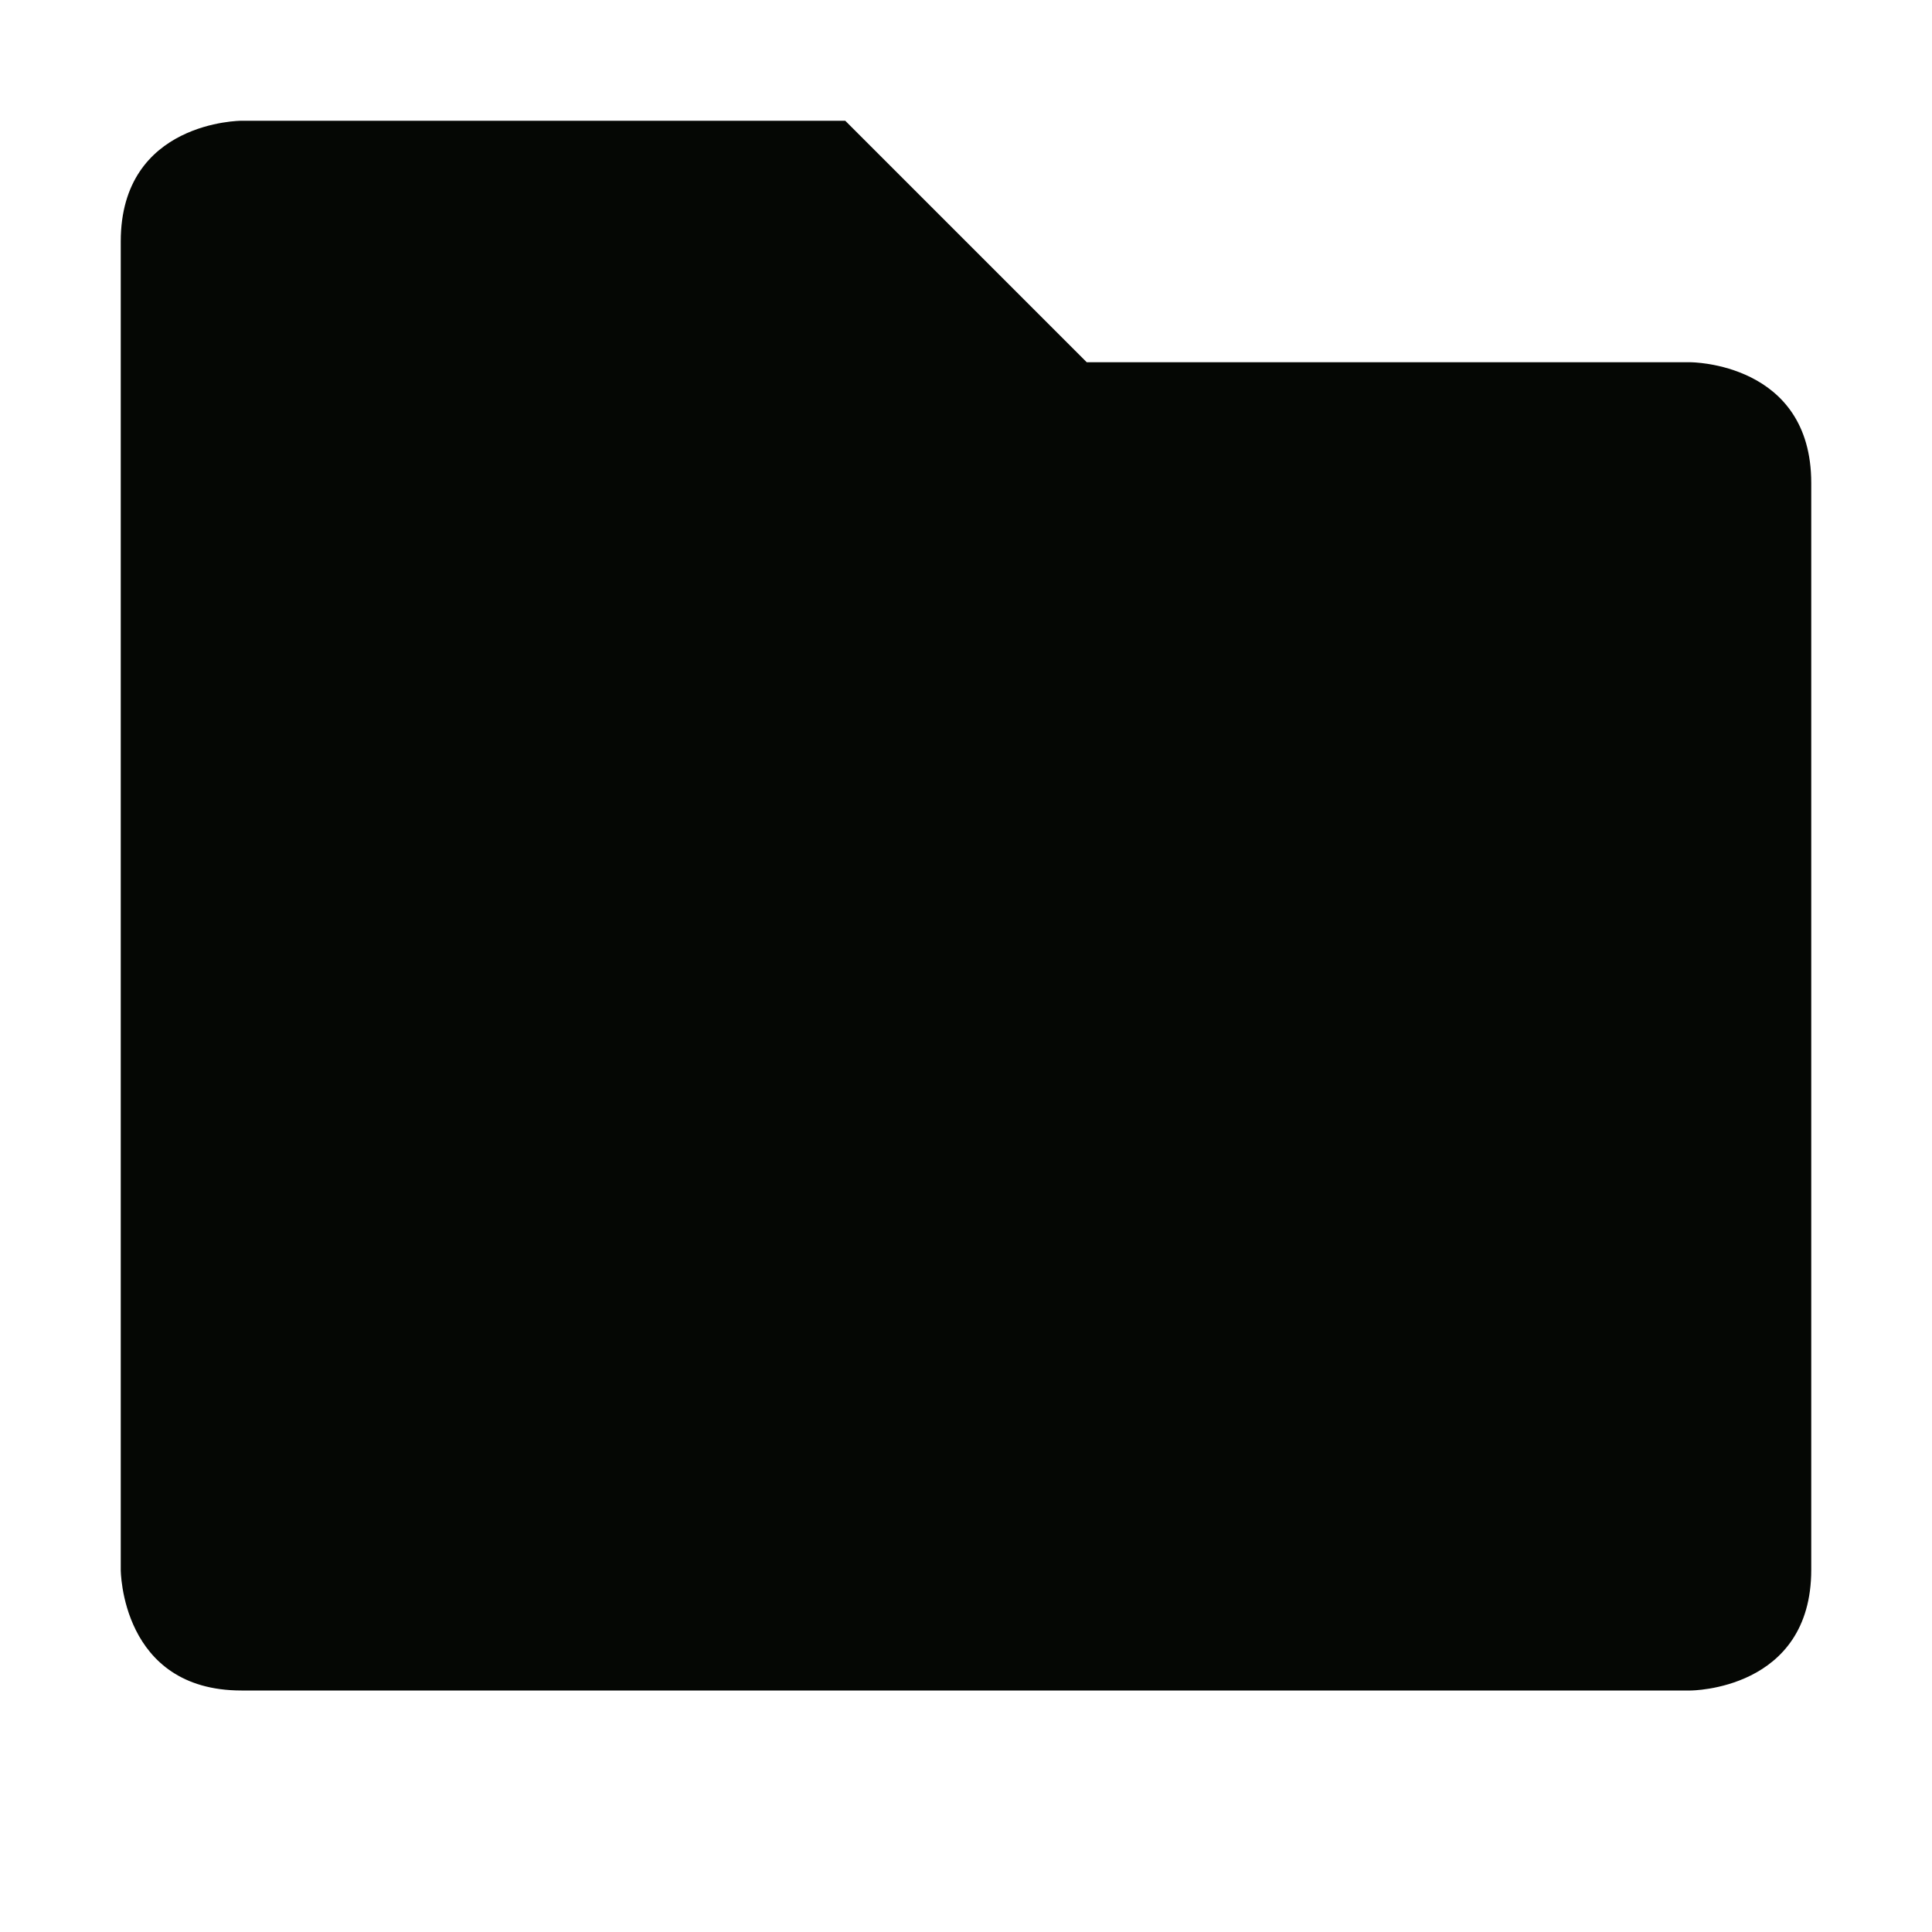 <svg xmlns="http://www.w3.org/2000/svg" width="16" height="16" version="1.1">
 <path style="fill:#050704" d="M 1,2 V 13 C 1,13 1,14 2,14 H 14 C 14,14 15,14 15,13 V 4 C 15,3 14,3 14,3 H 9 L 7,1 H 2 C 2,1 1,1 1,2 Z"/>
</svg>
